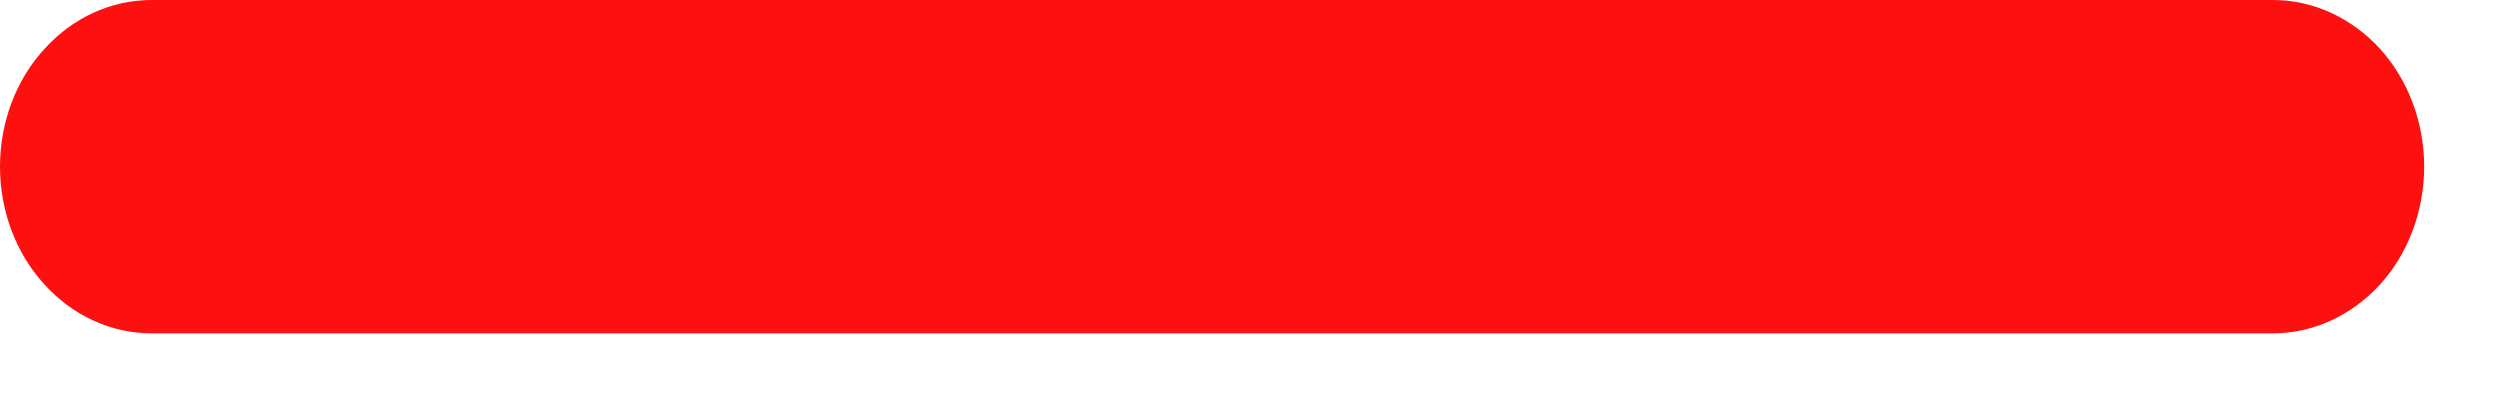 <svg width="6" height="1" viewBox="0 0 6 1" fill="none" xmlns="http://www.w3.org/2000/svg">
<path d="M0 0.4C0 0.294 0.038 0.192 0.107 0.117C0.175 0.042 0.267 0 0.364 0H5.455C5.551 0 5.643 0.042 5.712 0.117C5.78 0.192 5.818 0.294 5.818 0.4C5.818 0.506 5.78 0.608 5.712 0.683C5.643 0.758 5.551 0.8 5.455 0.8H0.364C0.267 0.8 0.175 0.758 0.107 0.683C0.038 0.608 0 0.506 0 0.4Z" fill="#FF1010"/>
</svg>
